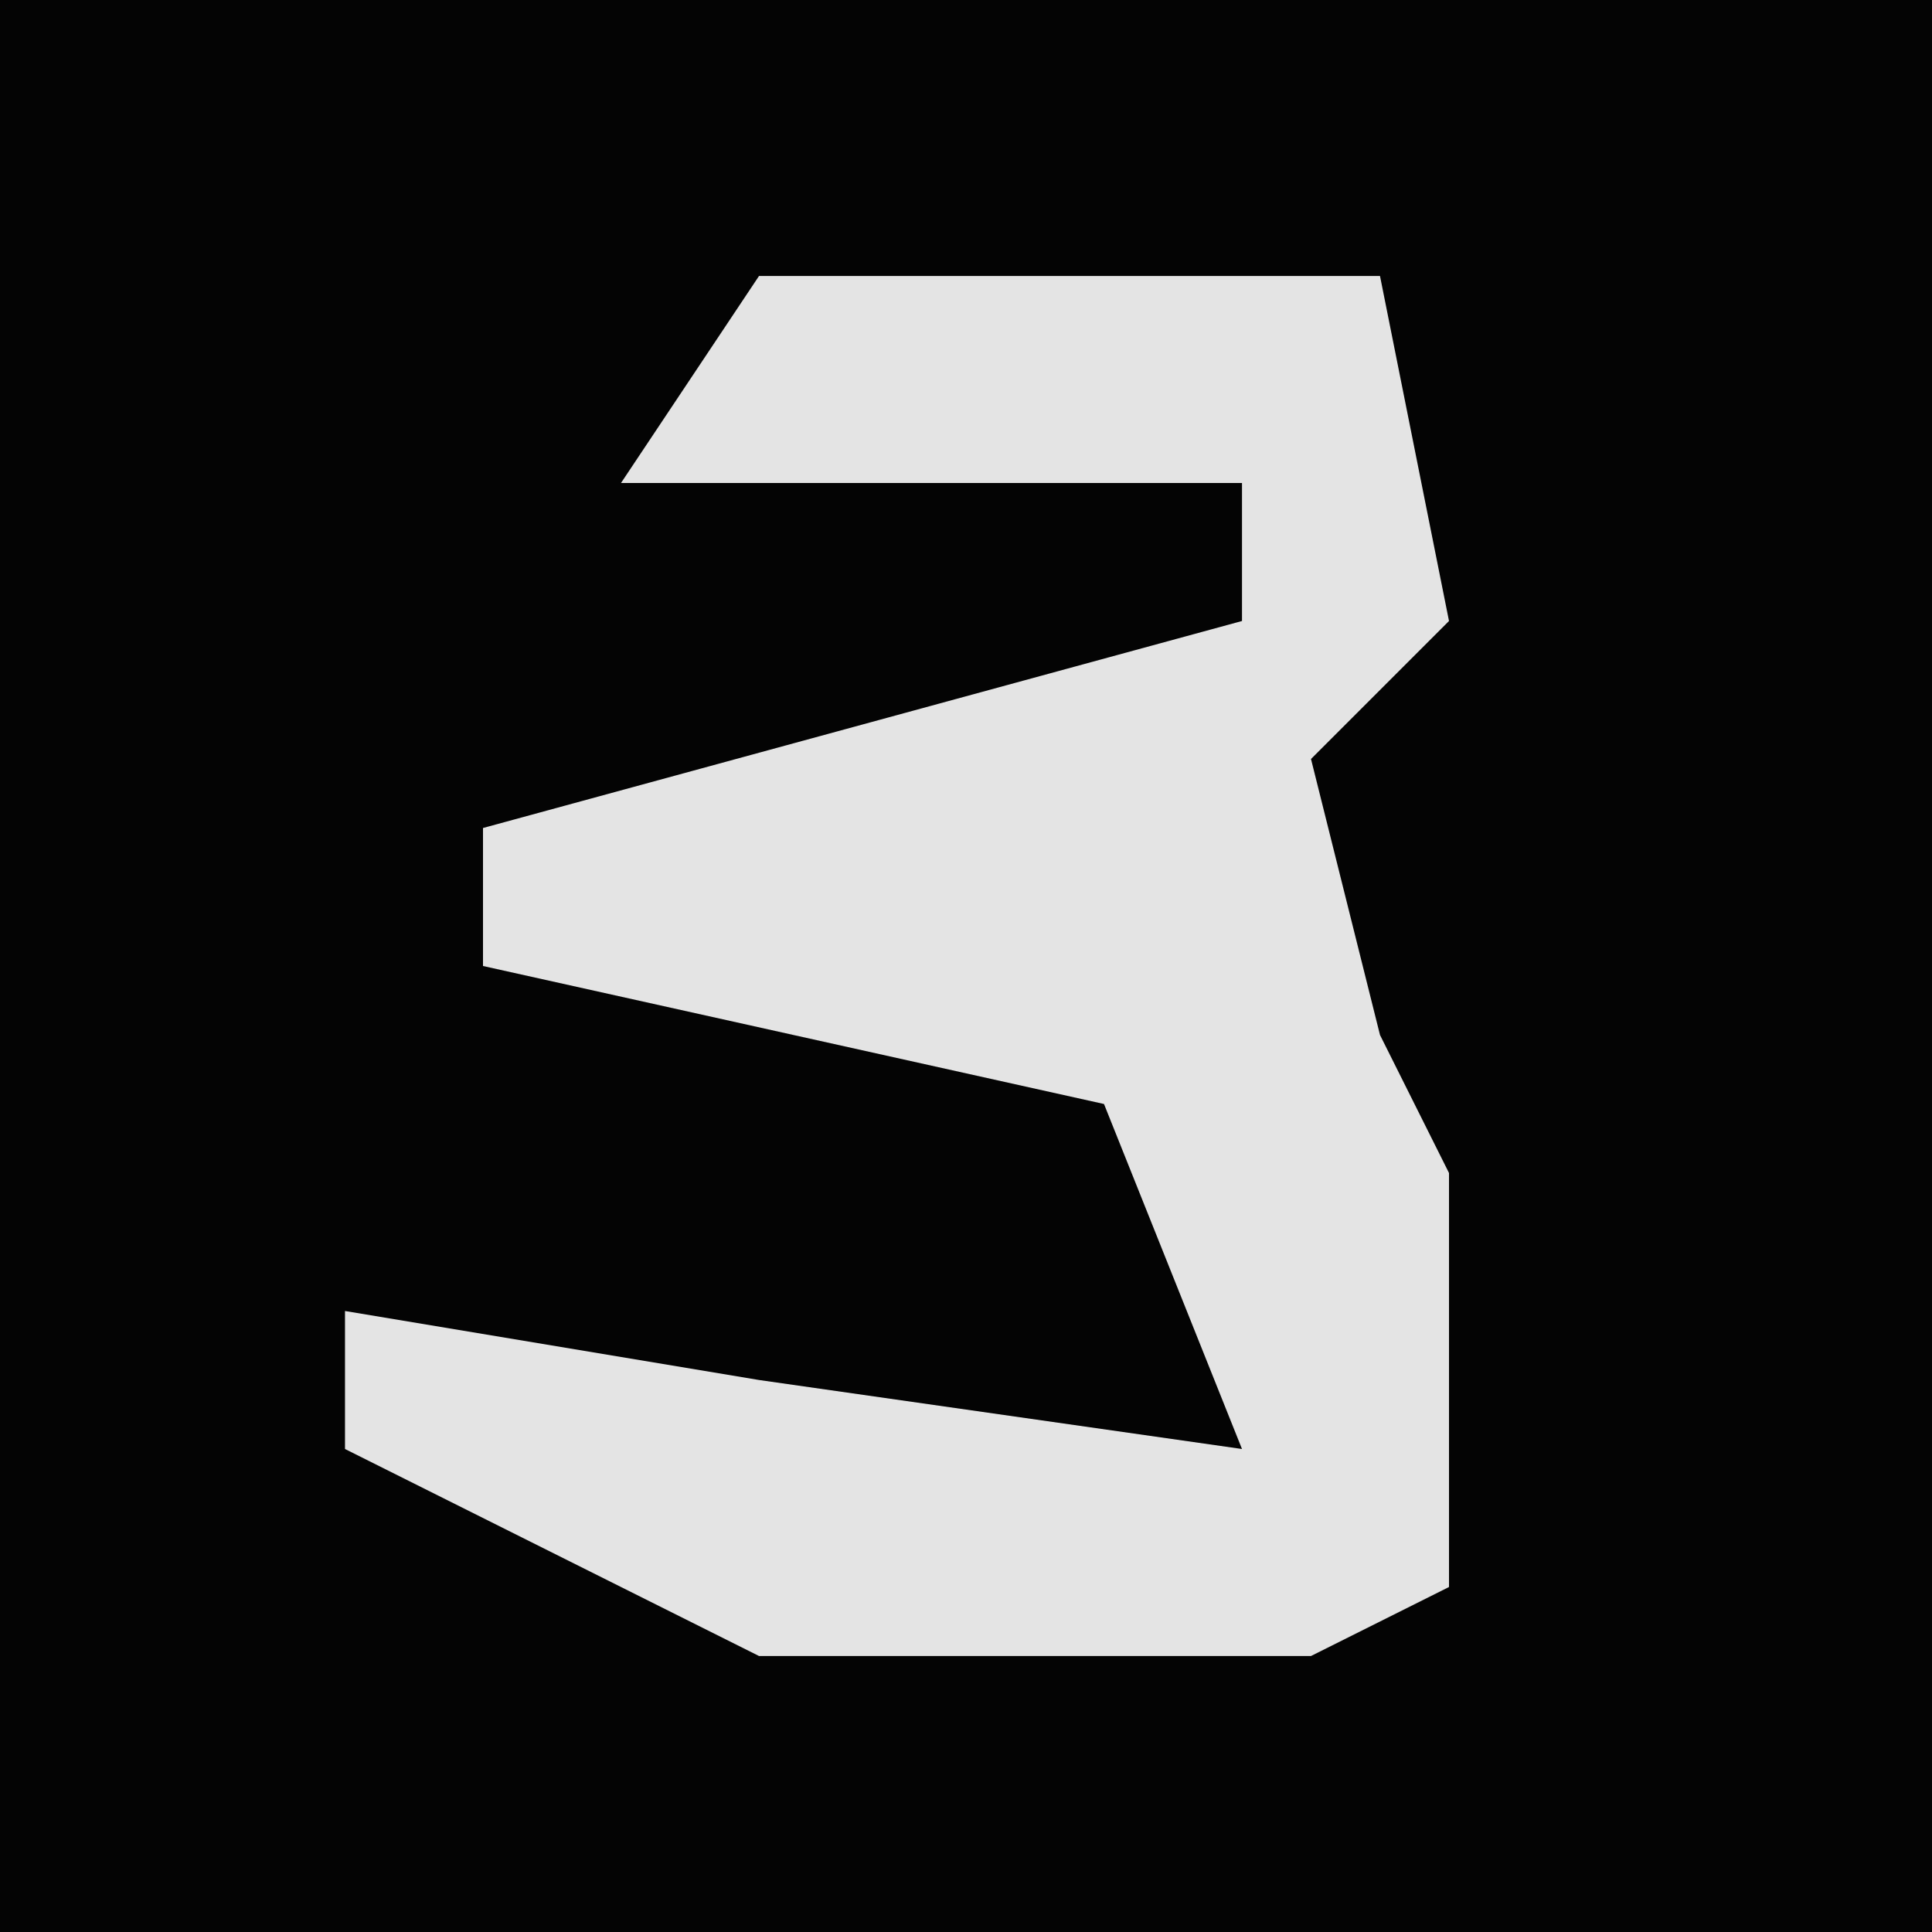 <?xml version="1.0" encoding="UTF-8"?>
<svg version="1.1" xmlns="http://www.w3.org/2000/svg" width="28" height="28">
<path d="M0,0 L28,0 L28,28 L0,28 Z " fill="#040404" transform="translate(0,0)"/>
<path d="M0,0 L9,0 L10,5 L8,7 L9,11 L10,13 L10,19 L8,20 L0,20 L-6,17 L-6,15 L0,16 L7,17 L5,12 L-4,10 L-4,8 L7,5 L7,3 L-2,3 Z " fill="#E4E4E4" transform="translate(11,4)"/>
</svg>
